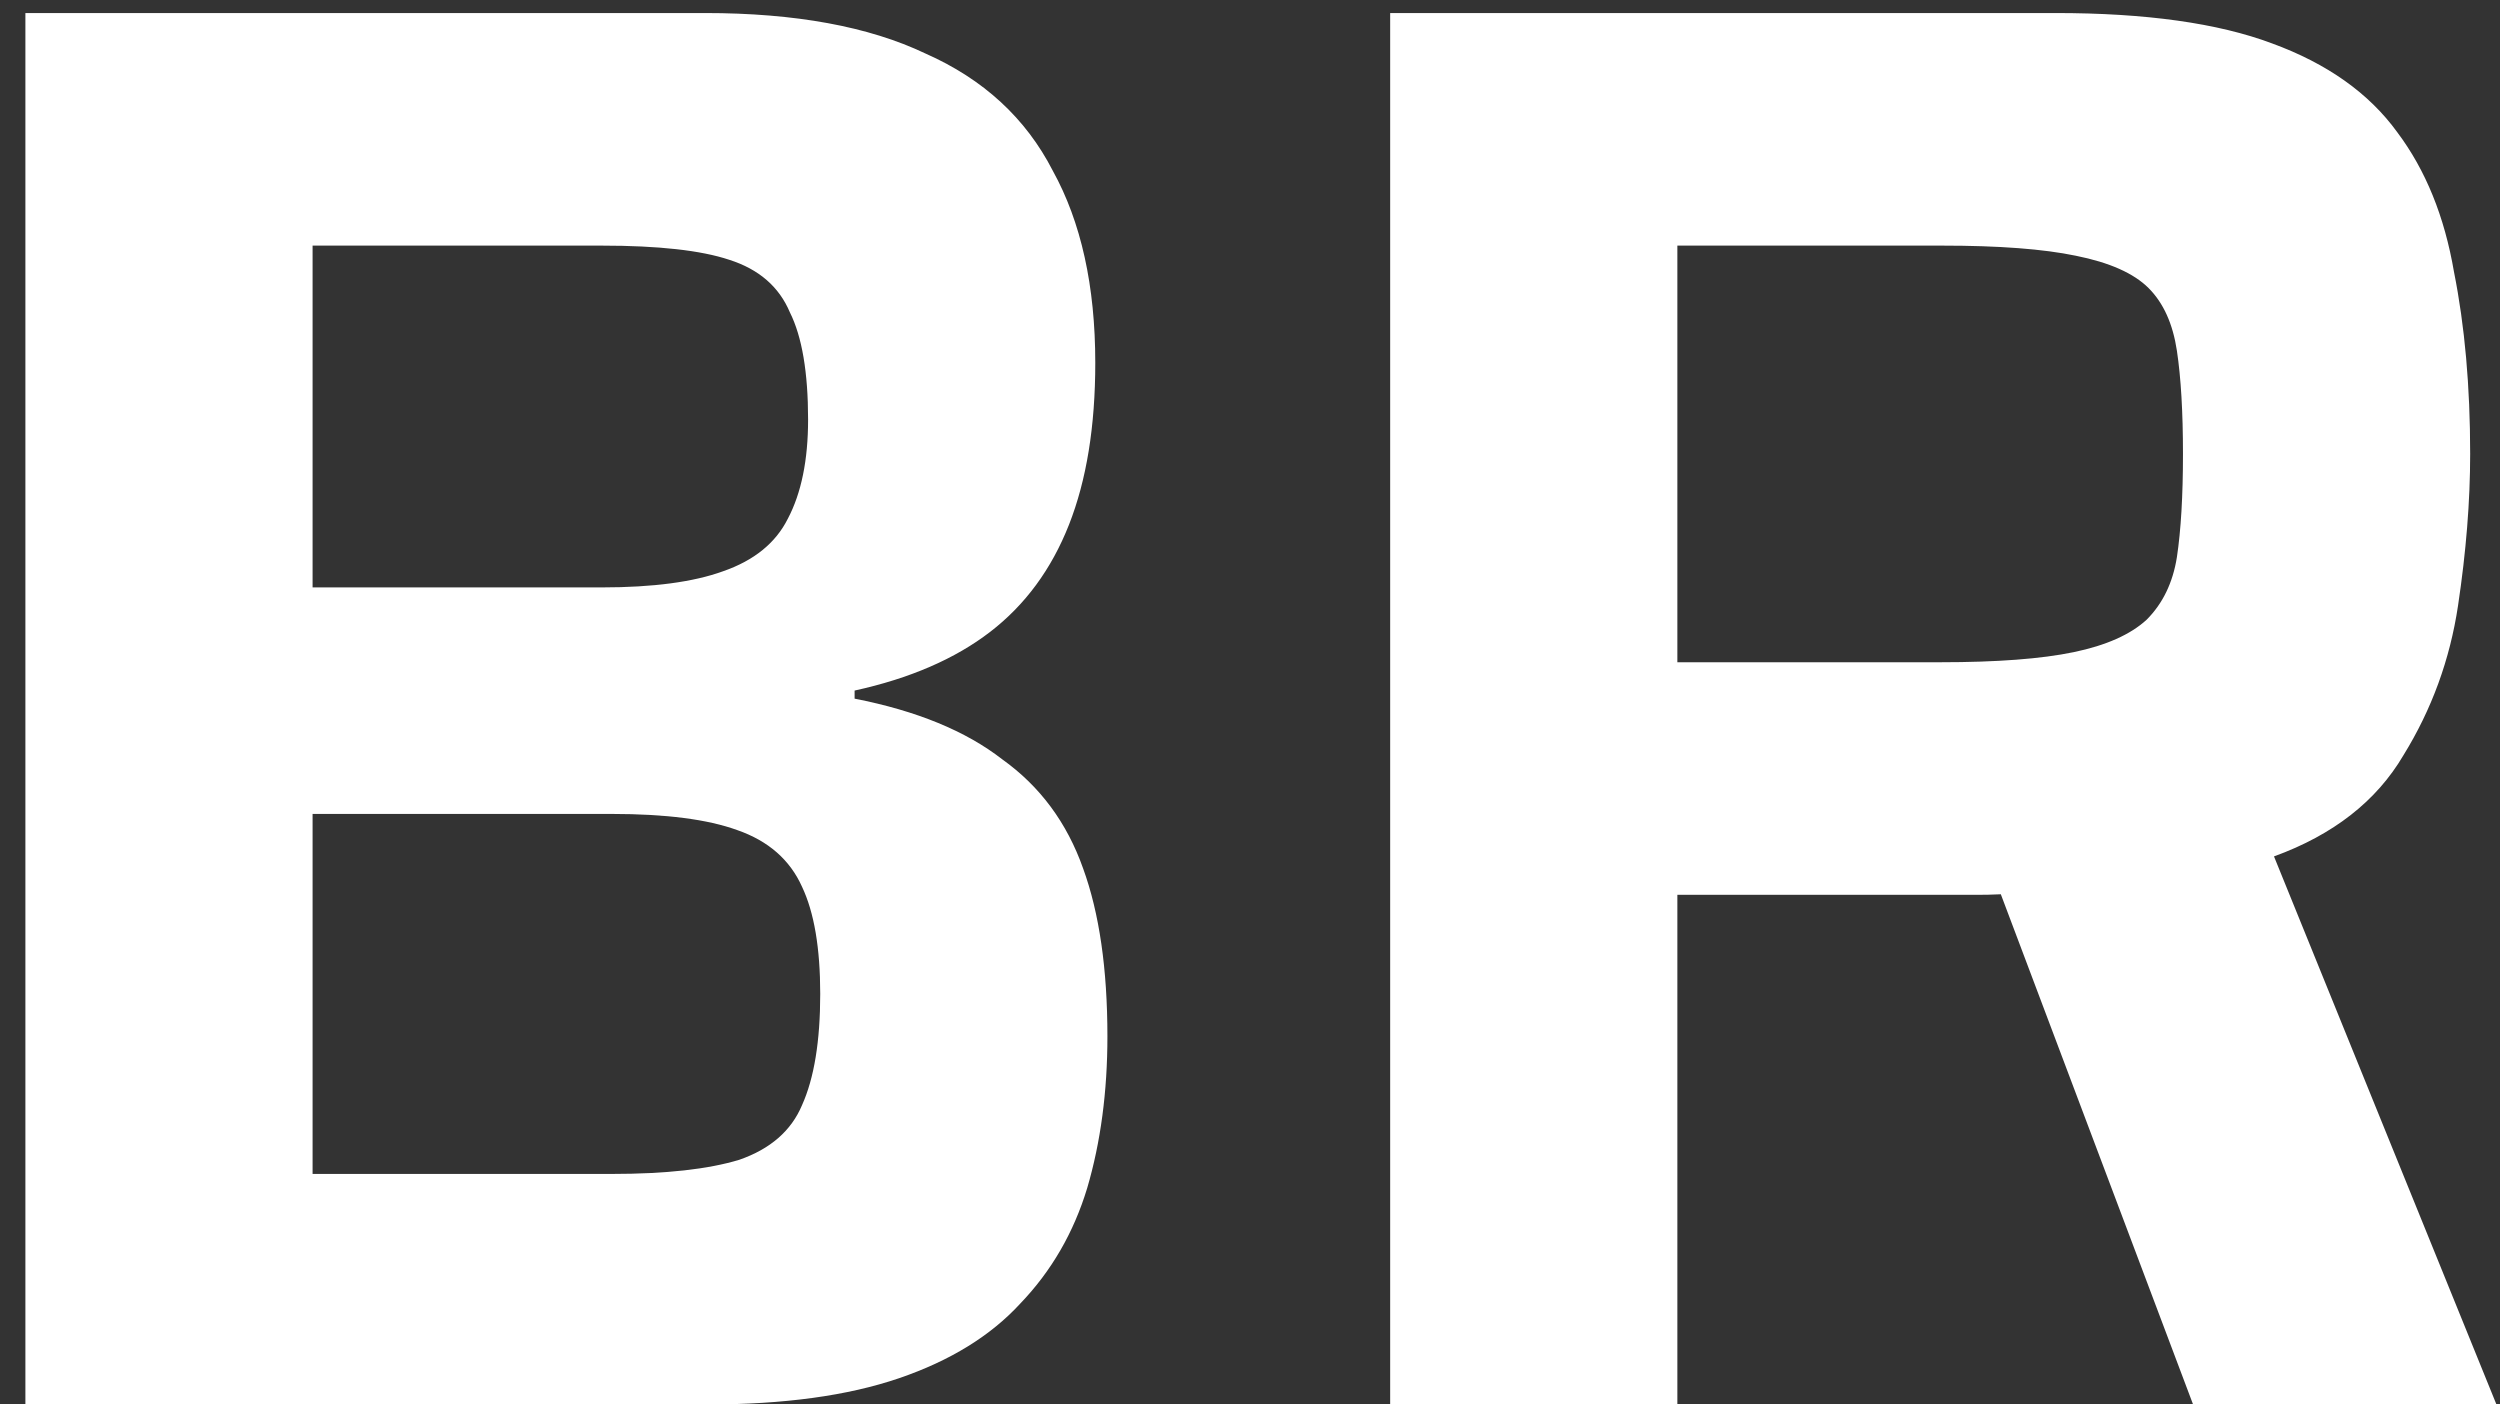 <svg width="89" height="50" viewBox="0 0 89 50" fill="none" xmlns="http://www.w3.org/2000/svg">
<rect x="0" y="0" width="89" height="50" fill="#333333" stroke="none"/>
<path d="M0.904 50V0.464H25.096C28.312 0.464 30.928 0.944 32.944 1.904C35.008 2.816 36.52 4.208 37.48 6.08C38.488 7.904 38.992 10.184 38.992 12.92C38.992 15.176 38.68 17.096 38.056 18.68C37.432 20.264 36.496 21.536 35.248 22.496C34 23.456 32.392 24.152 30.424 24.584V24.872C32.632 25.304 34.384 26.024 35.68 27.032C37.024 27.992 37.984 29.288 38.56 30.92C39.136 32.504 39.424 34.496 39.424 36.896C39.424 38.864 39.184 40.664 38.704 42.296C38.224 43.88 37.432 45.248 36.328 46.4C35.272 47.552 33.832 48.44 32.008 49.064C30.184 49.688 27.904 50 25.168 50H0.904ZM11.128 41.792H21.784C23.704 41.792 25.216 41.624 26.32 41.288C27.424 40.904 28.168 40.256 28.552 39.344C28.984 38.384 29.2 37.064 29.2 35.384C29.2 33.752 28.984 32.48 28.552 31.568C28.12 30.608 27.352 29.936 26.248 29.552C25.192 29.168 23.704 28.976 21.784 28.976H11.128V41.792ZM11.128 20.912H21.424C23.248 20.912 24.688 20.72 25.744 20.336C26.848 19.952 27.616 19.328 28.048 18.464C28.528 17.552 28.768 16.376 28.768 14.936C28.768 13.256 28.552 11.984 28.12 11.12C27.736 10.208 27.016 9.584 25.96 9.248C24.952 8.912 23.44 8.744 21.424 8.744H11.128V20.912ZM49.49 50V0.464H73.178C76.394 0.464 78.962 0.824 80.882 1.544C82.85 2.264 84.338 3.32 85.346 4.712C86.354 6.056 87.026 7.712 87.362 9.68C87.746 11.6 87.938 13.76 87.938 16.16C87.938 17.84 87.794 19.64 87.506 21.56C87.218 23.48 86.57 25.256 85.562 26.888C84.602 28.52 83.066 29.72 80.954 30.488L88.874 50H78.074L70.586 30.128L73.106 31.496C72.77 31.64 72.362 31.736 71.882 31.784C71.45 31.832 70.946 31.856 70.37 31.856H59.714V50H49.49ZM59.714 23.576H69.074C71.09 23.576 72.674 23.456 73.826 23.216C74.978 22.976 75.842 22.592 76.418 22.064C76.994 21.488 77.354 20.744 77.498 19.832C77.642 18.872 77.714 17.648 77.714 16.16C77.714 14.672 77.642 13.448 77.498 12.488C77.354 11.528 77.018 10.784 76.49 10.256C75.962 9.728 75.098 9.344 73.898 9.104C72.746 8.864 71.162 8.744 69.146 8.744H59.714V23.576Z" fill="white"/>
</svg>
